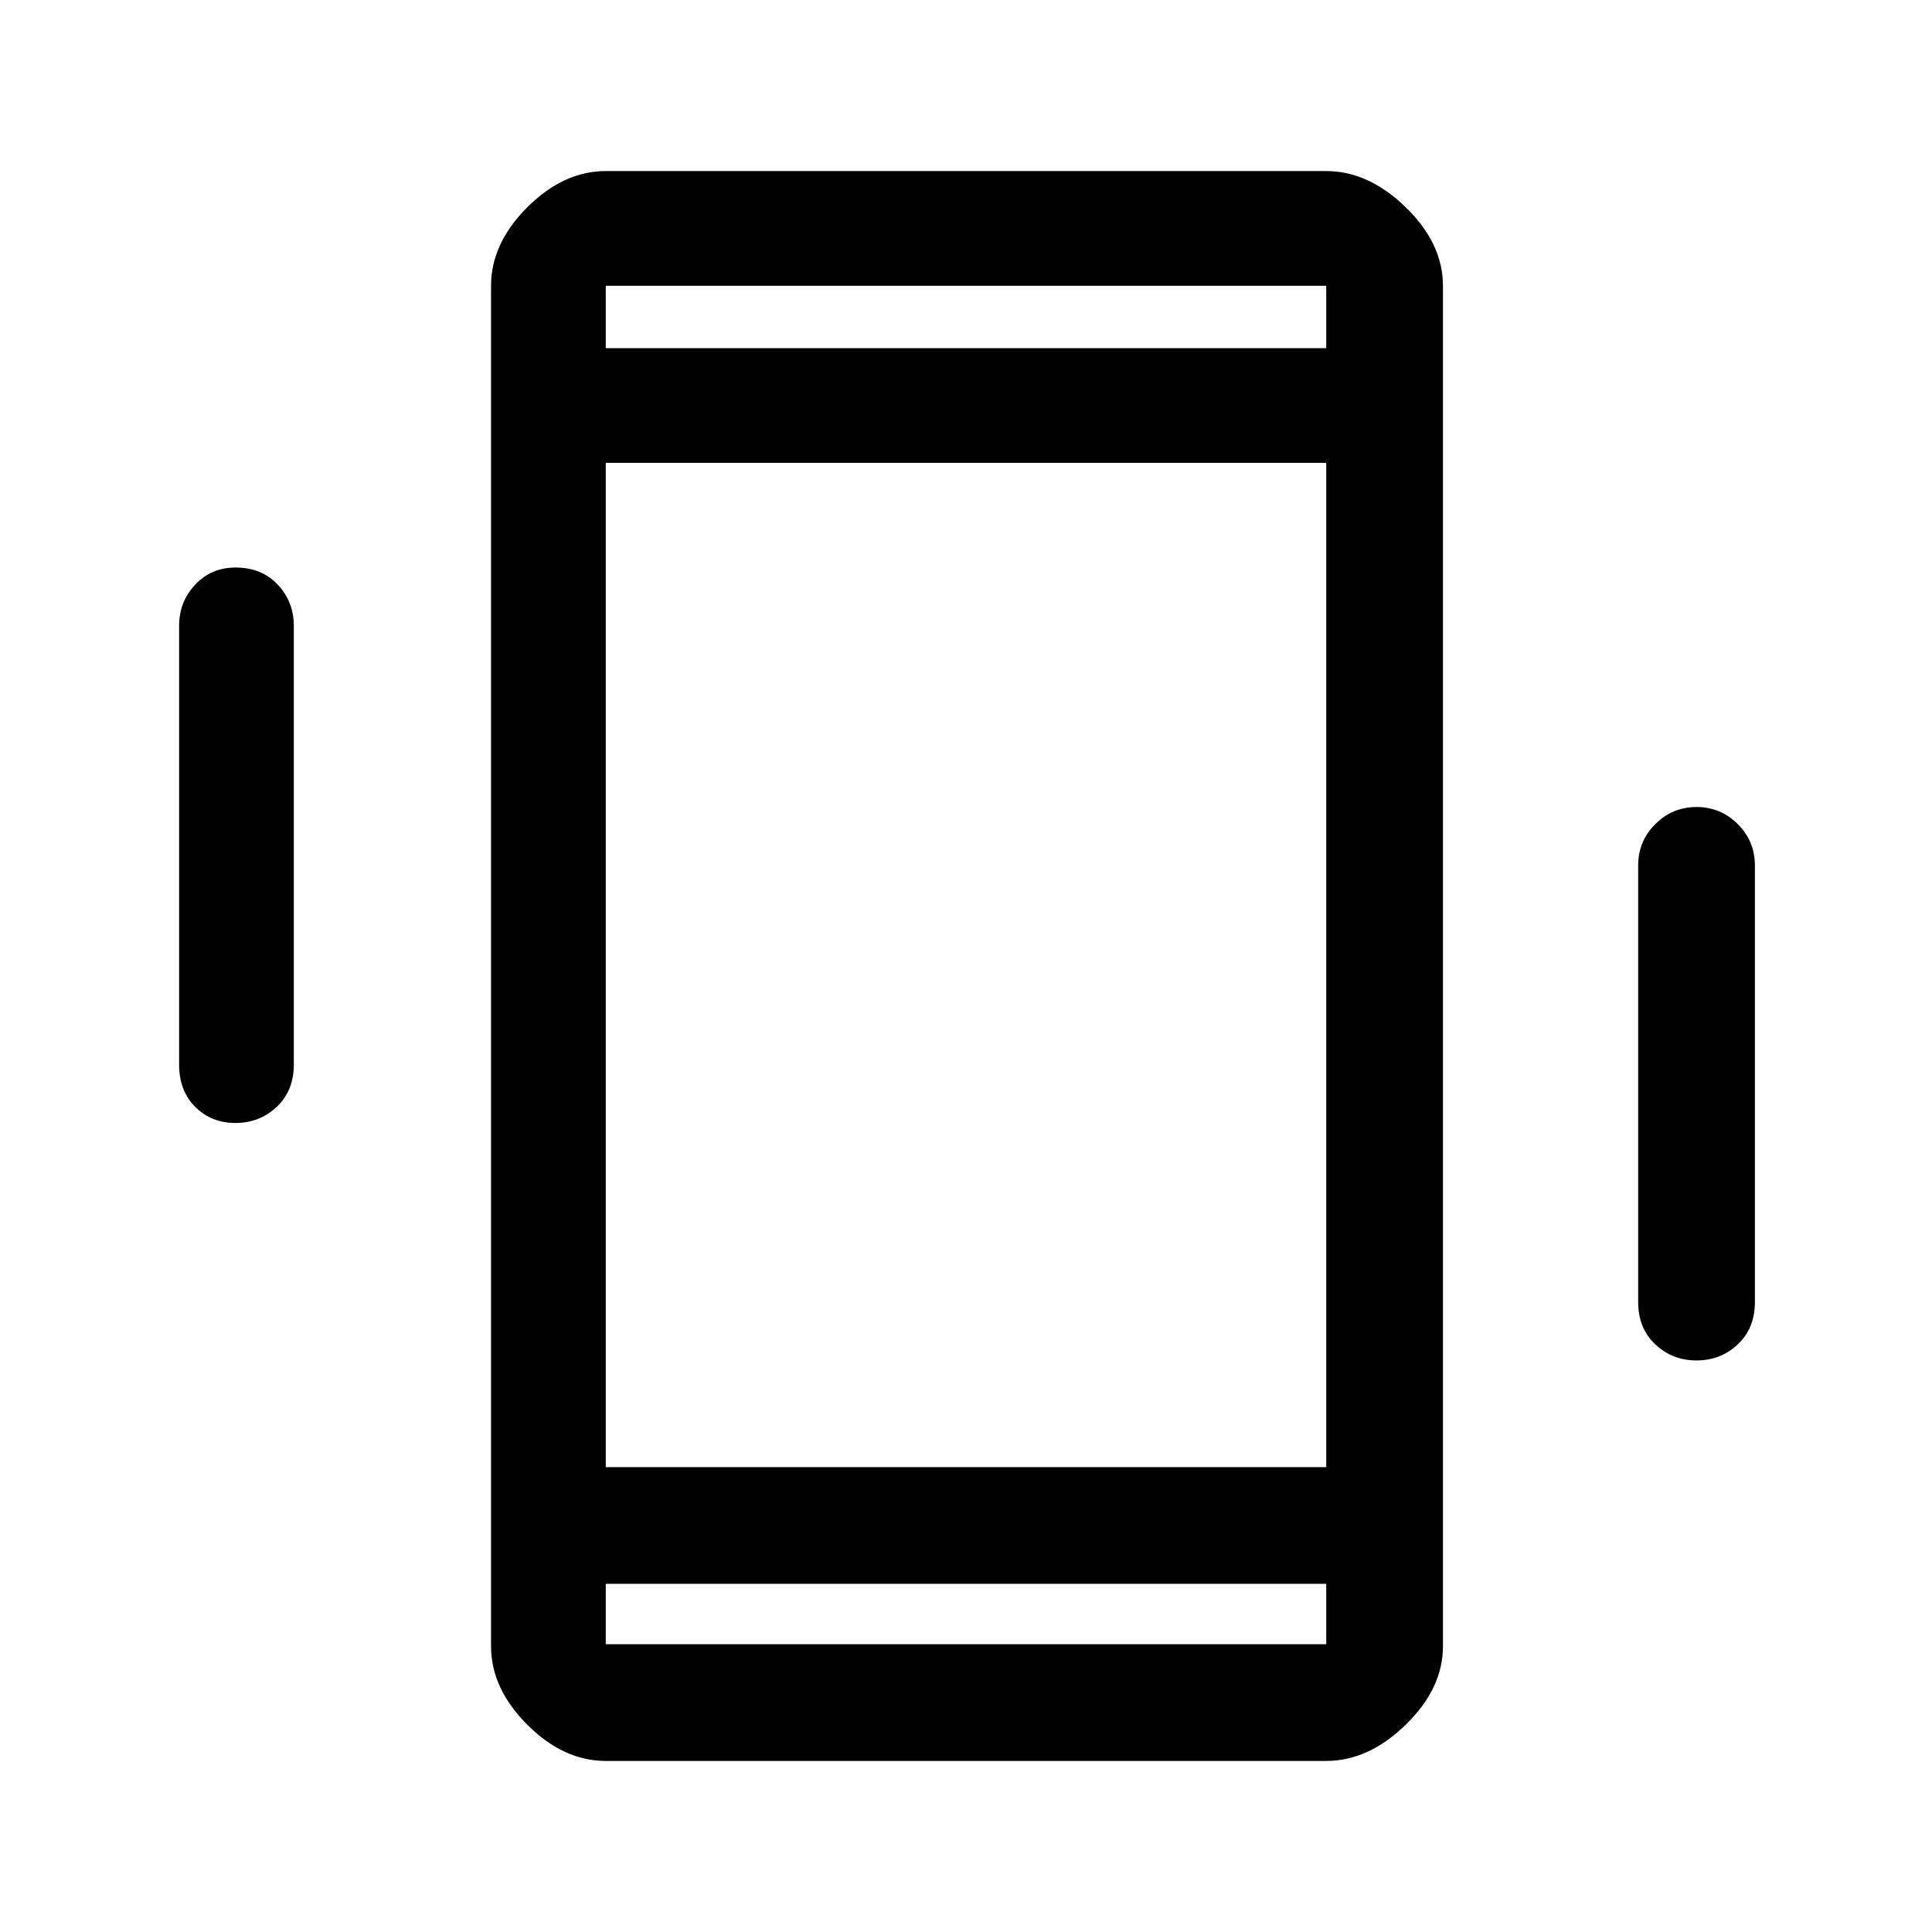 <svg xmlns="http://www.w3.org/2000/svg" height="48" width="48"><path d="M15.05 43.75Q14 43.75 13.1 42.85Q12.2 41.95 12.2 40.9V7.1Q12.2 6.05 13.1 5.15Q14 4.25 15.05 4.25H32.95Q34 4.25 34.925 5.15Q35.85 6.05 35.85 7.1V40.9Q35.85 41.95 34.925 42.85Q34 43.75 32.95 43.75ZM32.95 11.5H15.05V36.45H32.95ZM15.05 8.65H32.95V7.1Q32.95 7.1 32.95 7.1Q32.95 7.1 32.95 7.1H15.05Q15.05 7.1 15.05 7.1Q15.05 7.1 15.05 7.1ZM32.95 39.35H15.05V40.85Q15.05 40.85 15.05 40.85Q15.05 40.85 15.05 40.85H32.95Q32.95 40.85 32.95 40.85Q32.95 40.85 32.95 40.85ZM5.85 27.9Q5.25 27.9 4.85 27.5Q4.45 27.1 4.45 26.45V15.55Q4.45 14.95 4.85 14.525Q5.25 14.1 5.85 14.1Q6.5 14.1 6.9 14.525Q7.3 14.95 7.3 15.55V26.45Q7.3 27.1 6.875 27.5Q6.45 27.9 5.85 27.9ZM42.15 33.8Q41.55 33.8 41.125 33.4Q40.7 33 40.7 32.35V21.5Q40.7 20.9 41.125 20.475Q41.55 20.05 42.15 20.05Q42.75 20.05 43.175 20.475Q43.6 20.9 43.6 21.5V32.35Q43.6 33 43.175 33.4Q42.75 33.8 42.15 33.8ZM15.05 7.1Q15.05 7.1 15.05 7.1Q15.05 7.1 15.05 7.1V8.65V7.1Q15.05 7.1 15.05 7.1Q15.05 7.1 15.05 7.1ZM15.05 40.85Q15.05 40.85 15.05 40.85Q15.05 40.85 15.05 40.85V39.35V40.85Q15.05 40.85 15.05 40.85Q15.05 40.85 15.05 40.85Z"/></svg>